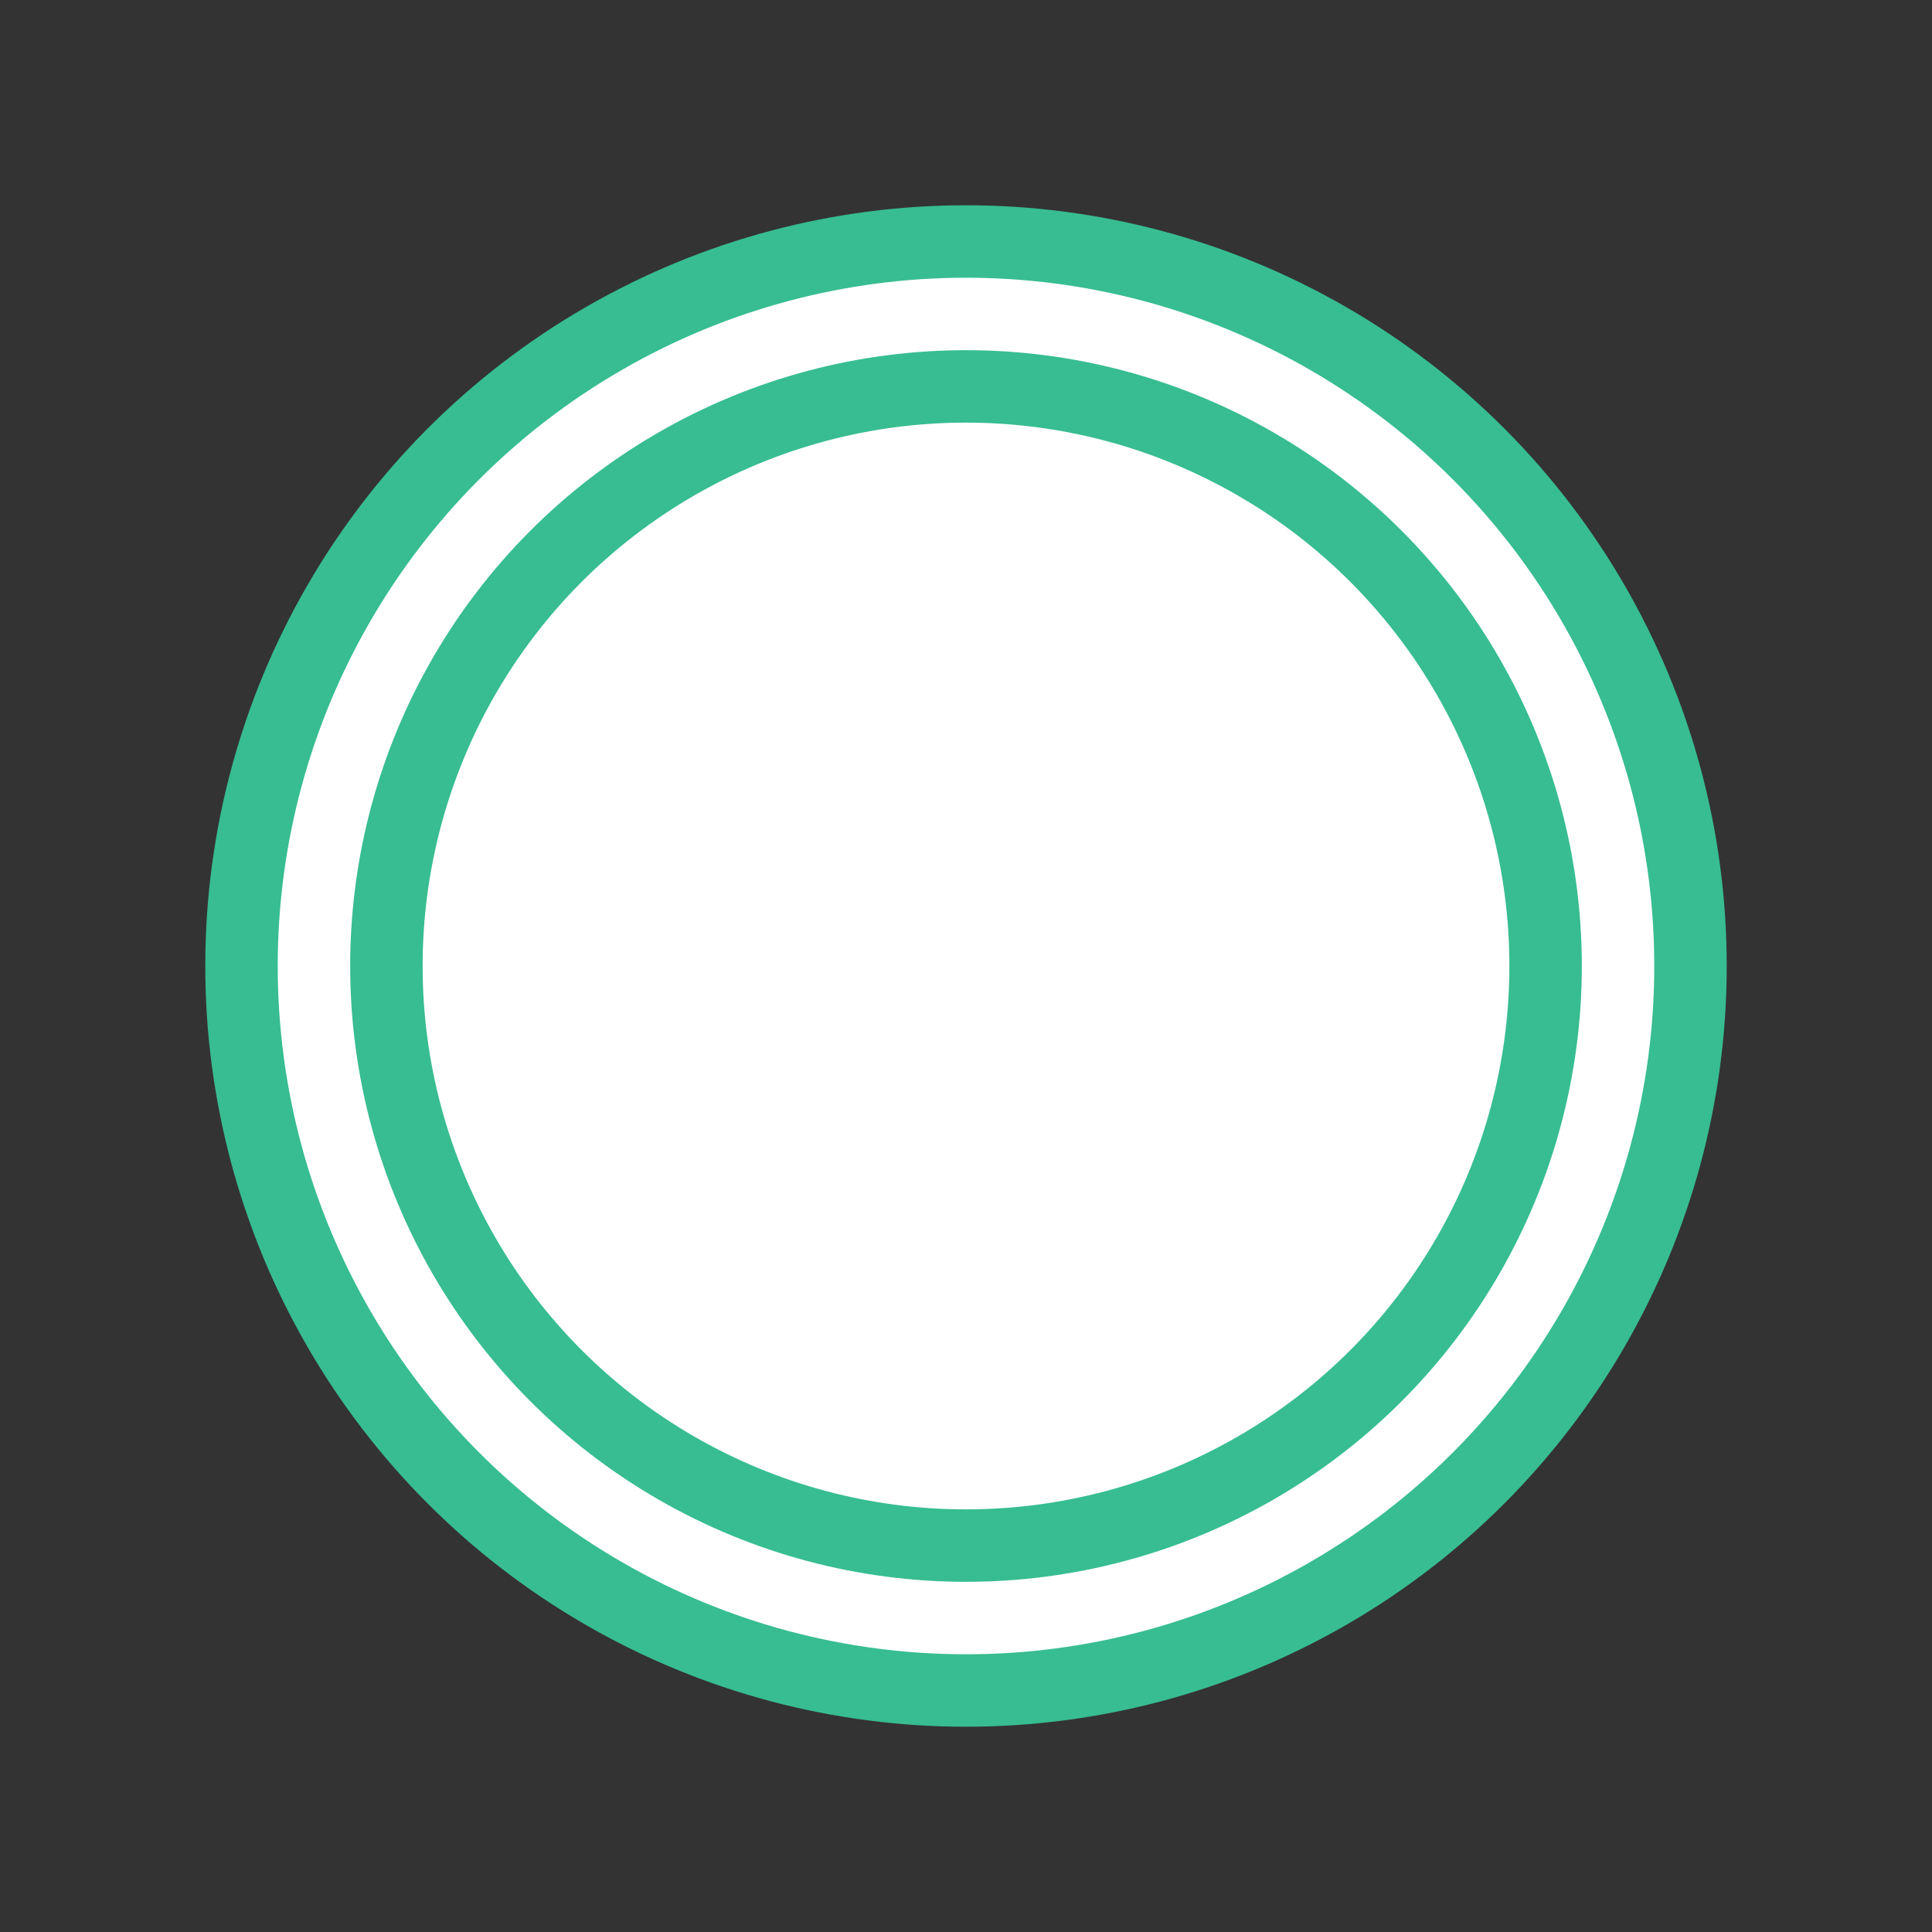 <svg height="40" version="1.1" width="40" xmlns="http://www.w3.org/2000/svg">

  <rect width="100%" height="100%" fill="#333333" stroke="none"/>

  <circle cx="20" cy="20" r="15" fill="#ffffff" stroke="#37bd91" stroke-width="1.5" stroke-linecap="round" stroke-linejoin="round" stroke-opacity="1" id="svg_1" style="-webkit-tap-highlight-color: rgba(0, 0, 0, 0); stroke-linecap: round; stroke-linejoin: round; stroke-opacity: 1;"></circle>
  <circle cx="20" cy="20" r="12" fill="none" stroke="#37bd91" stroke-width="1.5" stroke-linecap="round" stroke-linejoin="round" stroke-opacity="1" style="stroke-linecap: round; stroke-linejoin: round; stroke-opacity: 1;"></circle>
</svg>